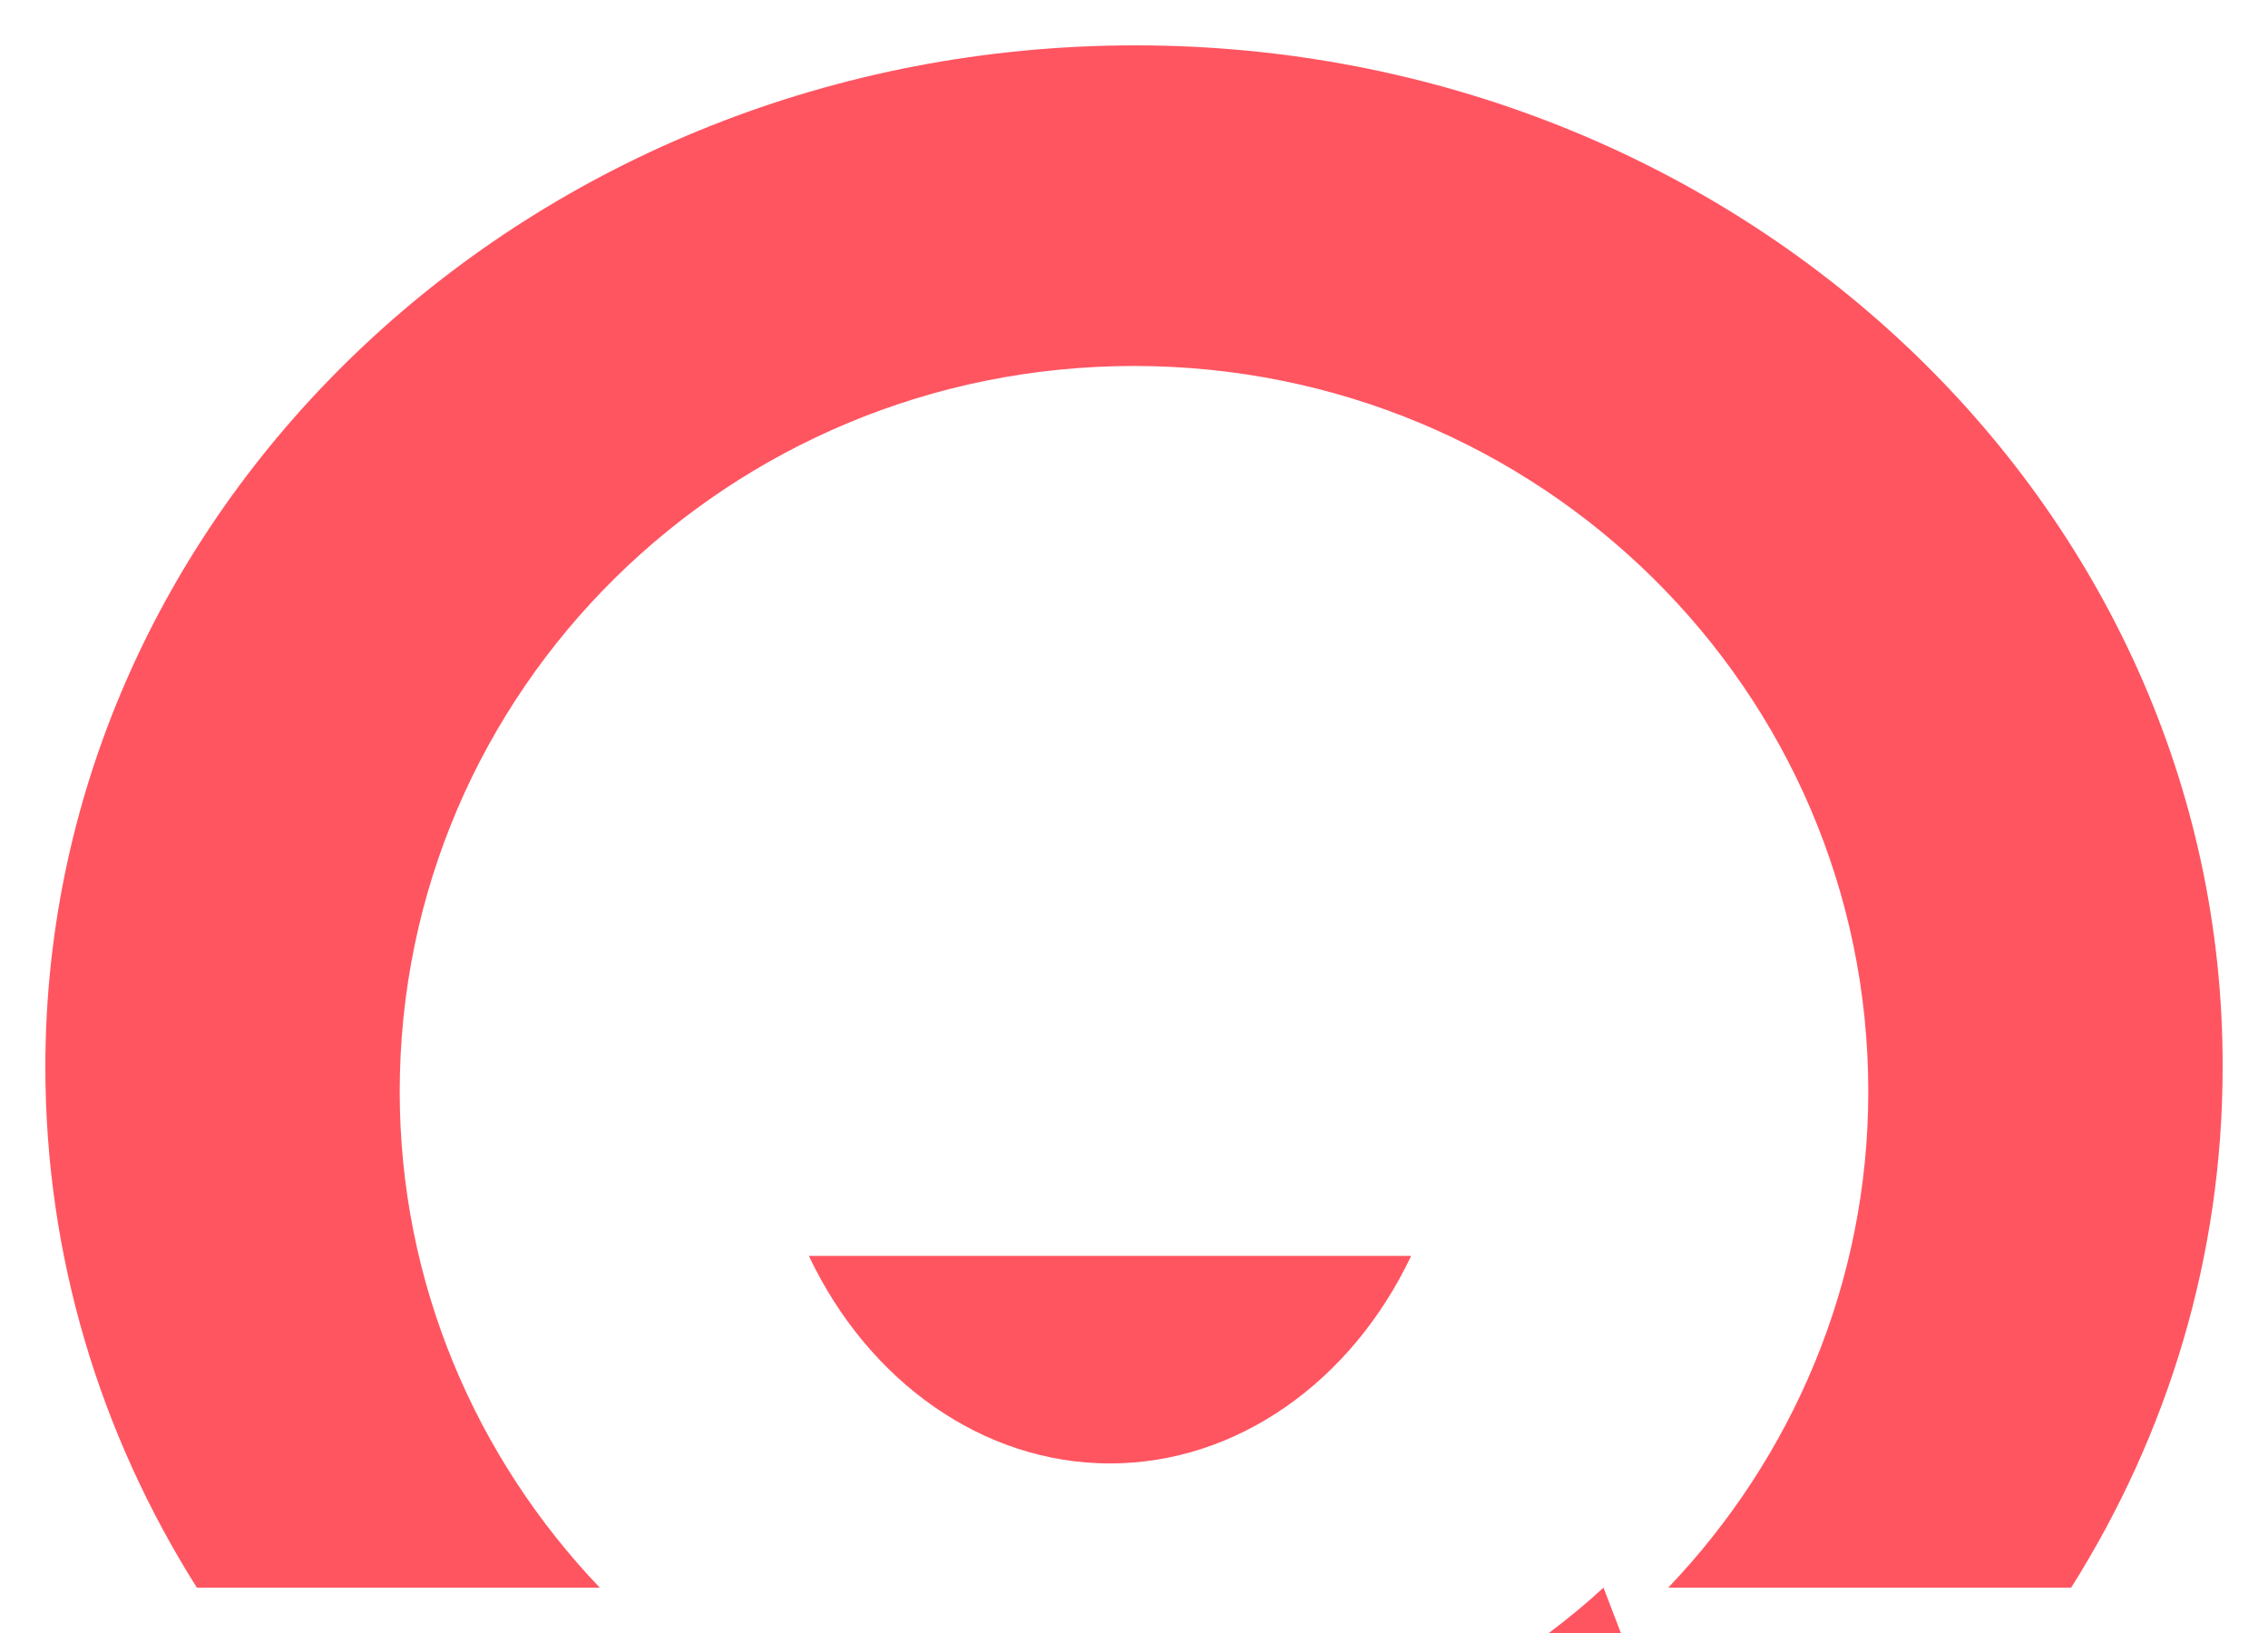 <svg width="25" height="18" viewBox="0 0 25 18" fill="#FF5561" xmlns="http://www.w3.org/2000/svg">
<path d="M24.5 11.76V11.761C24.5 13.852 23.894 15.814 22.83 17.5H18.389C19.751 16.073 20.594 14.149 20.594 12.032C20.594 7.608 16.969 4.034 12.5 4.034C8.031 4.034 4.406 7.608 4.406 12.032C4.406 14.149 5.249 16.073 6.611 17.5H2.17C1.106 15.814 0.5 13.852 0.5 11.761C0.5 5.57 5.859 0.5 12.514 0.5C19.169 0.5 24.513 5.569 24.5 11.76ZM17.073 18H17.867L17.675 17.5C17.484 17.677 17.282 17.843 17.073 18Z"/>
<path d="M8.916 13.843H15.555C14.9 15.227 13.636 16.131 12.235 16.131C10.835 16.131 9.57 15.227 8.916 13.843Z"/>
</svg>
